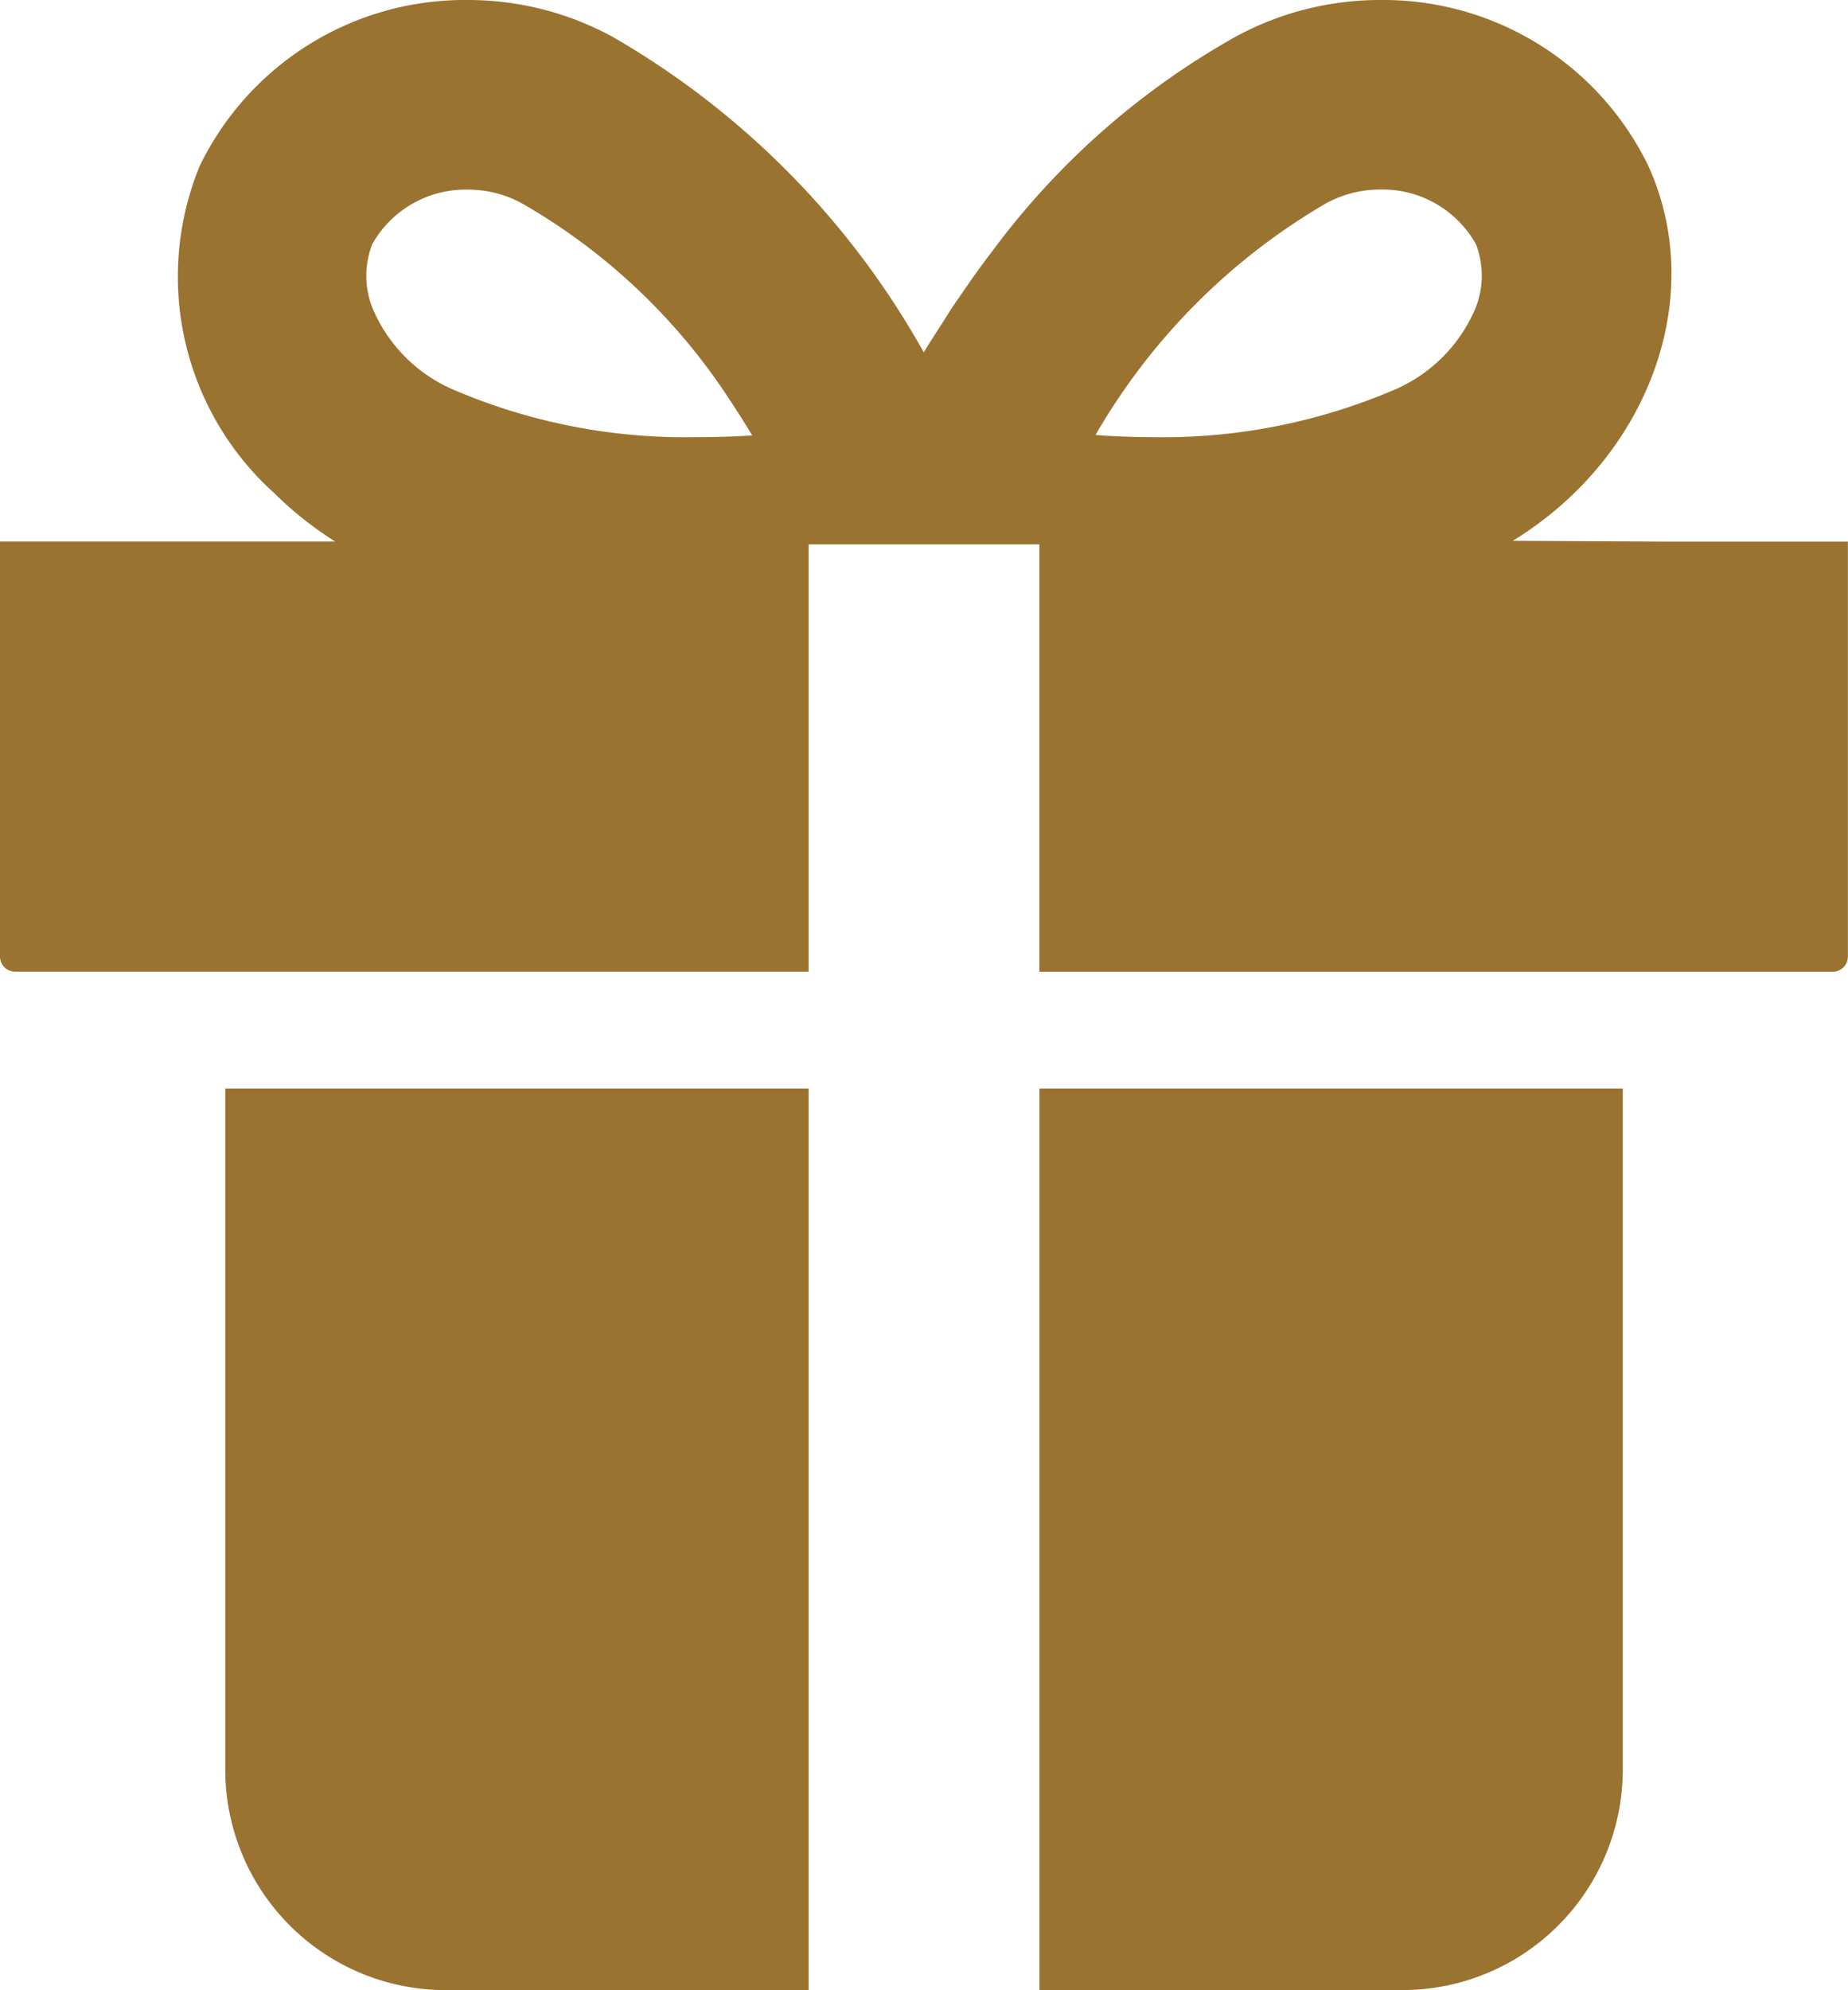 <svg xmlns="http://www.w3.org/2000/svg" width="57.597" height="62" viewBox="0 0 57.597 62"><g transform="translate(-18.178)"><path d="M70.1,16.874l-4.774-.025c4.213-2.58,6.094-7.579,4.223-11.687A9.182,9.182,0,0,0,61.186,0a9.4,9.4,0,0,0-4.512,1.152,24.068,24.068,0,0,0-7.561,6.663l-.1.13q-.435.577-.826,1.152c-.106.154-.213.305-.318.462s-.217.34-.324.51c-.193.3-.389.6-.576.907a25.945,25.945,0,0,0-9.69-9.824A9.4,9.4,0,0,0,32.767,0a9.182,9.182,0,0,0-8.361,5.162,9.073,9.073,0,0,0,2.318,10.2,11.111,11.111,0,0,0,1.9,1.508H18.178V29.8a.471.471,0,0,0,.472.472H43.38V16.96h7.193V30.275H75.3a.471.471,0,0,0,.471-.472V16.874ZM39.914,13.619a18.348,18.348,0,0,1-7.631-1.49A4.785,4.785,0,0,1,29.868,9.78a2.716,2.716,0,0,1-.088-2.172,3.335,3.335,0,0,1,2.987-1.7,3.5,3.5,0,0,1,1.69.434,19.011,19.011,0,0,1,6.47,6.124c.236.355.468.72.694,1.1C41.07,13.6,40.5,13.619,39.914,13.619ZM64.085,9.78a4.785,4.785,0,0,1-2.415,2.349,18.347,18.347,0,0,1-7.631,1.49c-.518,0-1.019-.022-1.51-.051-.068-.008-.137-.01-.205-.019A19.8,19.8,0,0,1,59.5,6.339a3.5,3.5,0,0,1,1.69-.434,3.335,3.335,0,0,1,2.987,1.7A2.715,2.715,0,0,1,64.085,9.78Z" transform="translate(0 0)" fill="#9a7330"/><path d="M76.16,301.279a6.87,6.87,0,0,0,6.87,6.87H94.341V280.062H76.16Z" transform="translate(-50.961 -246.148)" fill="#9a7330"/><path d="M285.7,308.148h11.312a6.869,6.869,0,0,0,6.869-6.87V280.062H285.7Z" transform="translate(-235.126 -246.148)" fill="#9a7330"/></g></svg>